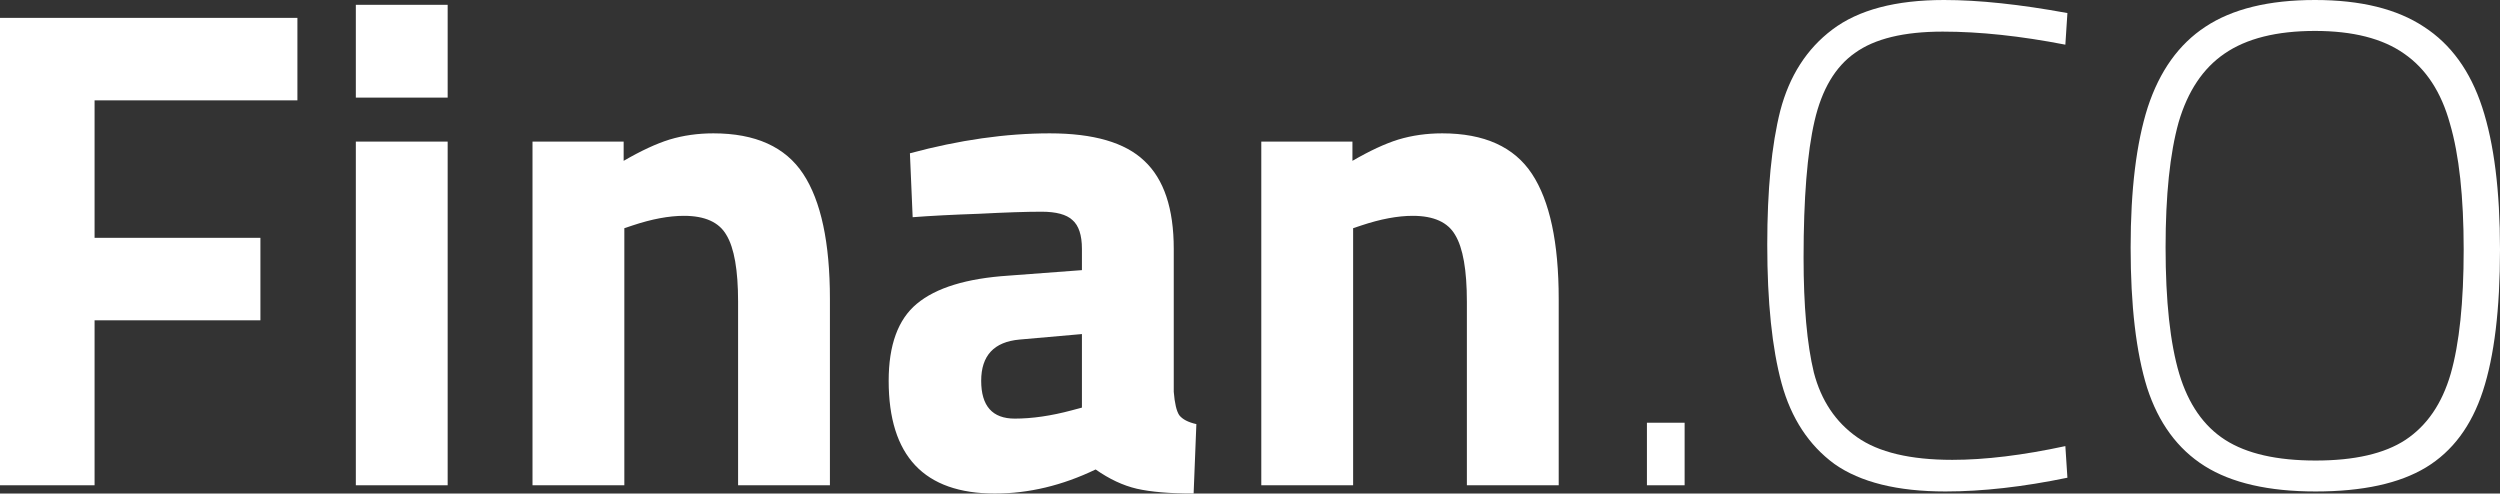 <svg width="309" height="61" viewBox="0 0 309 61" fill="none" xmlns="http://www.w3.org/2000/svg">
<rect x="0" y="0" width="309" height="61" fill="#333333" stroke="none"/>
<path d="M11.689 12.404V29.395H32.187V39.59H11.689V59.98H0V2.209H36.76V12.404H11.689Z" fill="white"/>
<path d="M43.981 17.501H55.331V59.98H43.981V17.501ZM43.981 0.595H55.331V12.064H43.981V0.595Z" fill="white"/>
<path d="M65.818 17.501H77.083V19.88C79.229 18.634 81.121 17.756 82.758 17.247C84.452 16.737 86.259 16.482 88.179 16.482C93.374 16.482 97.073 18.153 99.275 21.494C101.477 24.836 102.578 29.99 102.578 36.957V59.98H91.228V37.297C91.228 33.389 90.749 30.642 89.789 29.056C88.885 27.47 87.135 26.677 84.537 26.677C82.674 26.677 80.556 27.073 78.184 27.866L77.168 28.206V59.98H65.818V17.501Z" fill="white"/>
<path d="M122.969 61C114.217 61 109.84 56.356 109.84 47.067C109.84 42.649 110.998 39.477 113.313 37.551C115.685 35.569 119.468 34.408 124.663 34.068L133.726 33.389V30.755C133.726 29.056 133.331 27.866 132.54 27.187C131.806 26.507 130.536 26.167 128.729 26.167C126.865 26.167 124.296 26.252 121.021 26.422C117.746 26.535 115.007 26.677 112.805 26.847L112.466 18.946C118.565 17.303 124.324 16.482 129.745 16.482C135.166 16.482 139.062 17.615 141.434 19.88C143.862 22.146 145.076 25.771 145.076 30.755V48.426C145.189 49.842 145.415 50.805 145.754 51.315C146.149 51.825 146.855 52.193 147.871 52.419L147.532 61C144.596 61 142.253 60.802 140.502 60.405C138.808 60.009 137.114 59.216 135.42 58.026C131.298 60.009 127.148 61 122.969 61ZM125.425 51.74C127.571 51.74 129.914 51.4 132.456 50.72L133.726 50.38V41.29L126.018 41.969C122.856 42.253 121.275 43.952 121.275 47.067C121.275 50.182 122.658 51.74 125.425 51.74Z" fill="white"/>
<path d="M155.896 17.501H167.161V19.88C169.307 18.634 171.199 17.756 172.836 17.247C174.53 16.737 176.337 16.482 178.257 16.482C183.452 16.482 187.151 18.153 189.353 21.494C191.555 24.836 192.656 29.99 192.656 36.957V59.98H181.306V37.297C181.306 33.389 180.826 30.642 179.866 29.056C178.963 27.47 177.212 26.677 174.615 26.677C172.751 26.677 170.634 27.073 168.262 27.866L167.246 28.206V59.98H155.896V17.501Z" fill="white"/>
<path d="M203.56 52.249H208.219V59.98H203.56V52.249Z" fill="white"/>
<path d="M240.456 60.745C234.526 60.745 229.953 59.612 226.734 57.347C223.572 55.025 221.398 51.711 220.212 47.407C219.026 43.045 218.433 37.325 218.433 30.245C218.433 23.448 218.97 17.926 220.043 13.678C221.172 9.374 223.318 6.032 226.48 3.653C229.698 1.218 234.301 0 240.286 0C244.578 0 249.66 0.538 255.532 1.614L255.278 5.522C249.744 4.446 244.691 3.908 240.117 3.908C235.317 3.908 231.703 4.786 229.275 6.542C226.847 8.241 225.181 11.045 224.278 14.953C223.374 18.861 222.922 24.496 222.922 31.859C222.922 37.806 223.346 42.536 224.193 46.047C225.096 49.502 226.875 52.164 229.529 54.033C232.183 55.903 236.108 56.837 241.303 56.837C245.368 56.837 250.027 56.271 255.278 55.138L255.532 59.046C250.055 60.179 245.029 60.745 240.456 60.745Z" fill="white"/>
<path d="M286.215 60.745C280.399 60.745 275.825 59.697 272.494 57.602C269.162 55.506 266.791 52.278 265.379 47.916C264.024 43.555 263.346 37.778 263.346 30.585C263.346 23.448 264.052 17.671 265.464 13.254C266.932 8.779 269.303 5.466 272.578 3.313C275.91 1.104 280.427 0 286.131 0C291.777 0 296.267 1.104 299.598 3.313C302.93 5.466 305.33 8.779 306.798 13.254C308.266 17.728 309 23.59 309 30.84C309 38.203 308.294 44.037 306.882 48.341C305.471 52.646 303.127 55.789 299.852 57.772C296.577 59.754 292.032 60.745 286.215 60.745ZM286.215 56.922C291.015 56.922 294.714 56.072 297.311 54.373C299.965 52.617 301.829 49.899 302.902 46.217C303.974 42.479 304.511 37.353 304.511 30.84C304.511 24.326 303.946 19.144 302.817 15.293C301.744 11.384 299.852 8.496 297.142 6.627C294.488 4.758 290.817 3.823 286.131 3.823C281.387 3.823 277.661 4.758 274.95 6.627C272.296 8.439 270.404 11.271 269.275 15.123C268.202 18.974 267.666 24.128 267.666 30.585C267.666 37.212 268.23 42.422 269.36 46.217C270.489 49.955 272.381 52.674 275.035 54.373C277.689 56.072 281.416 56.922 286.215 56.922Z" fill="white"/>
</svg>
